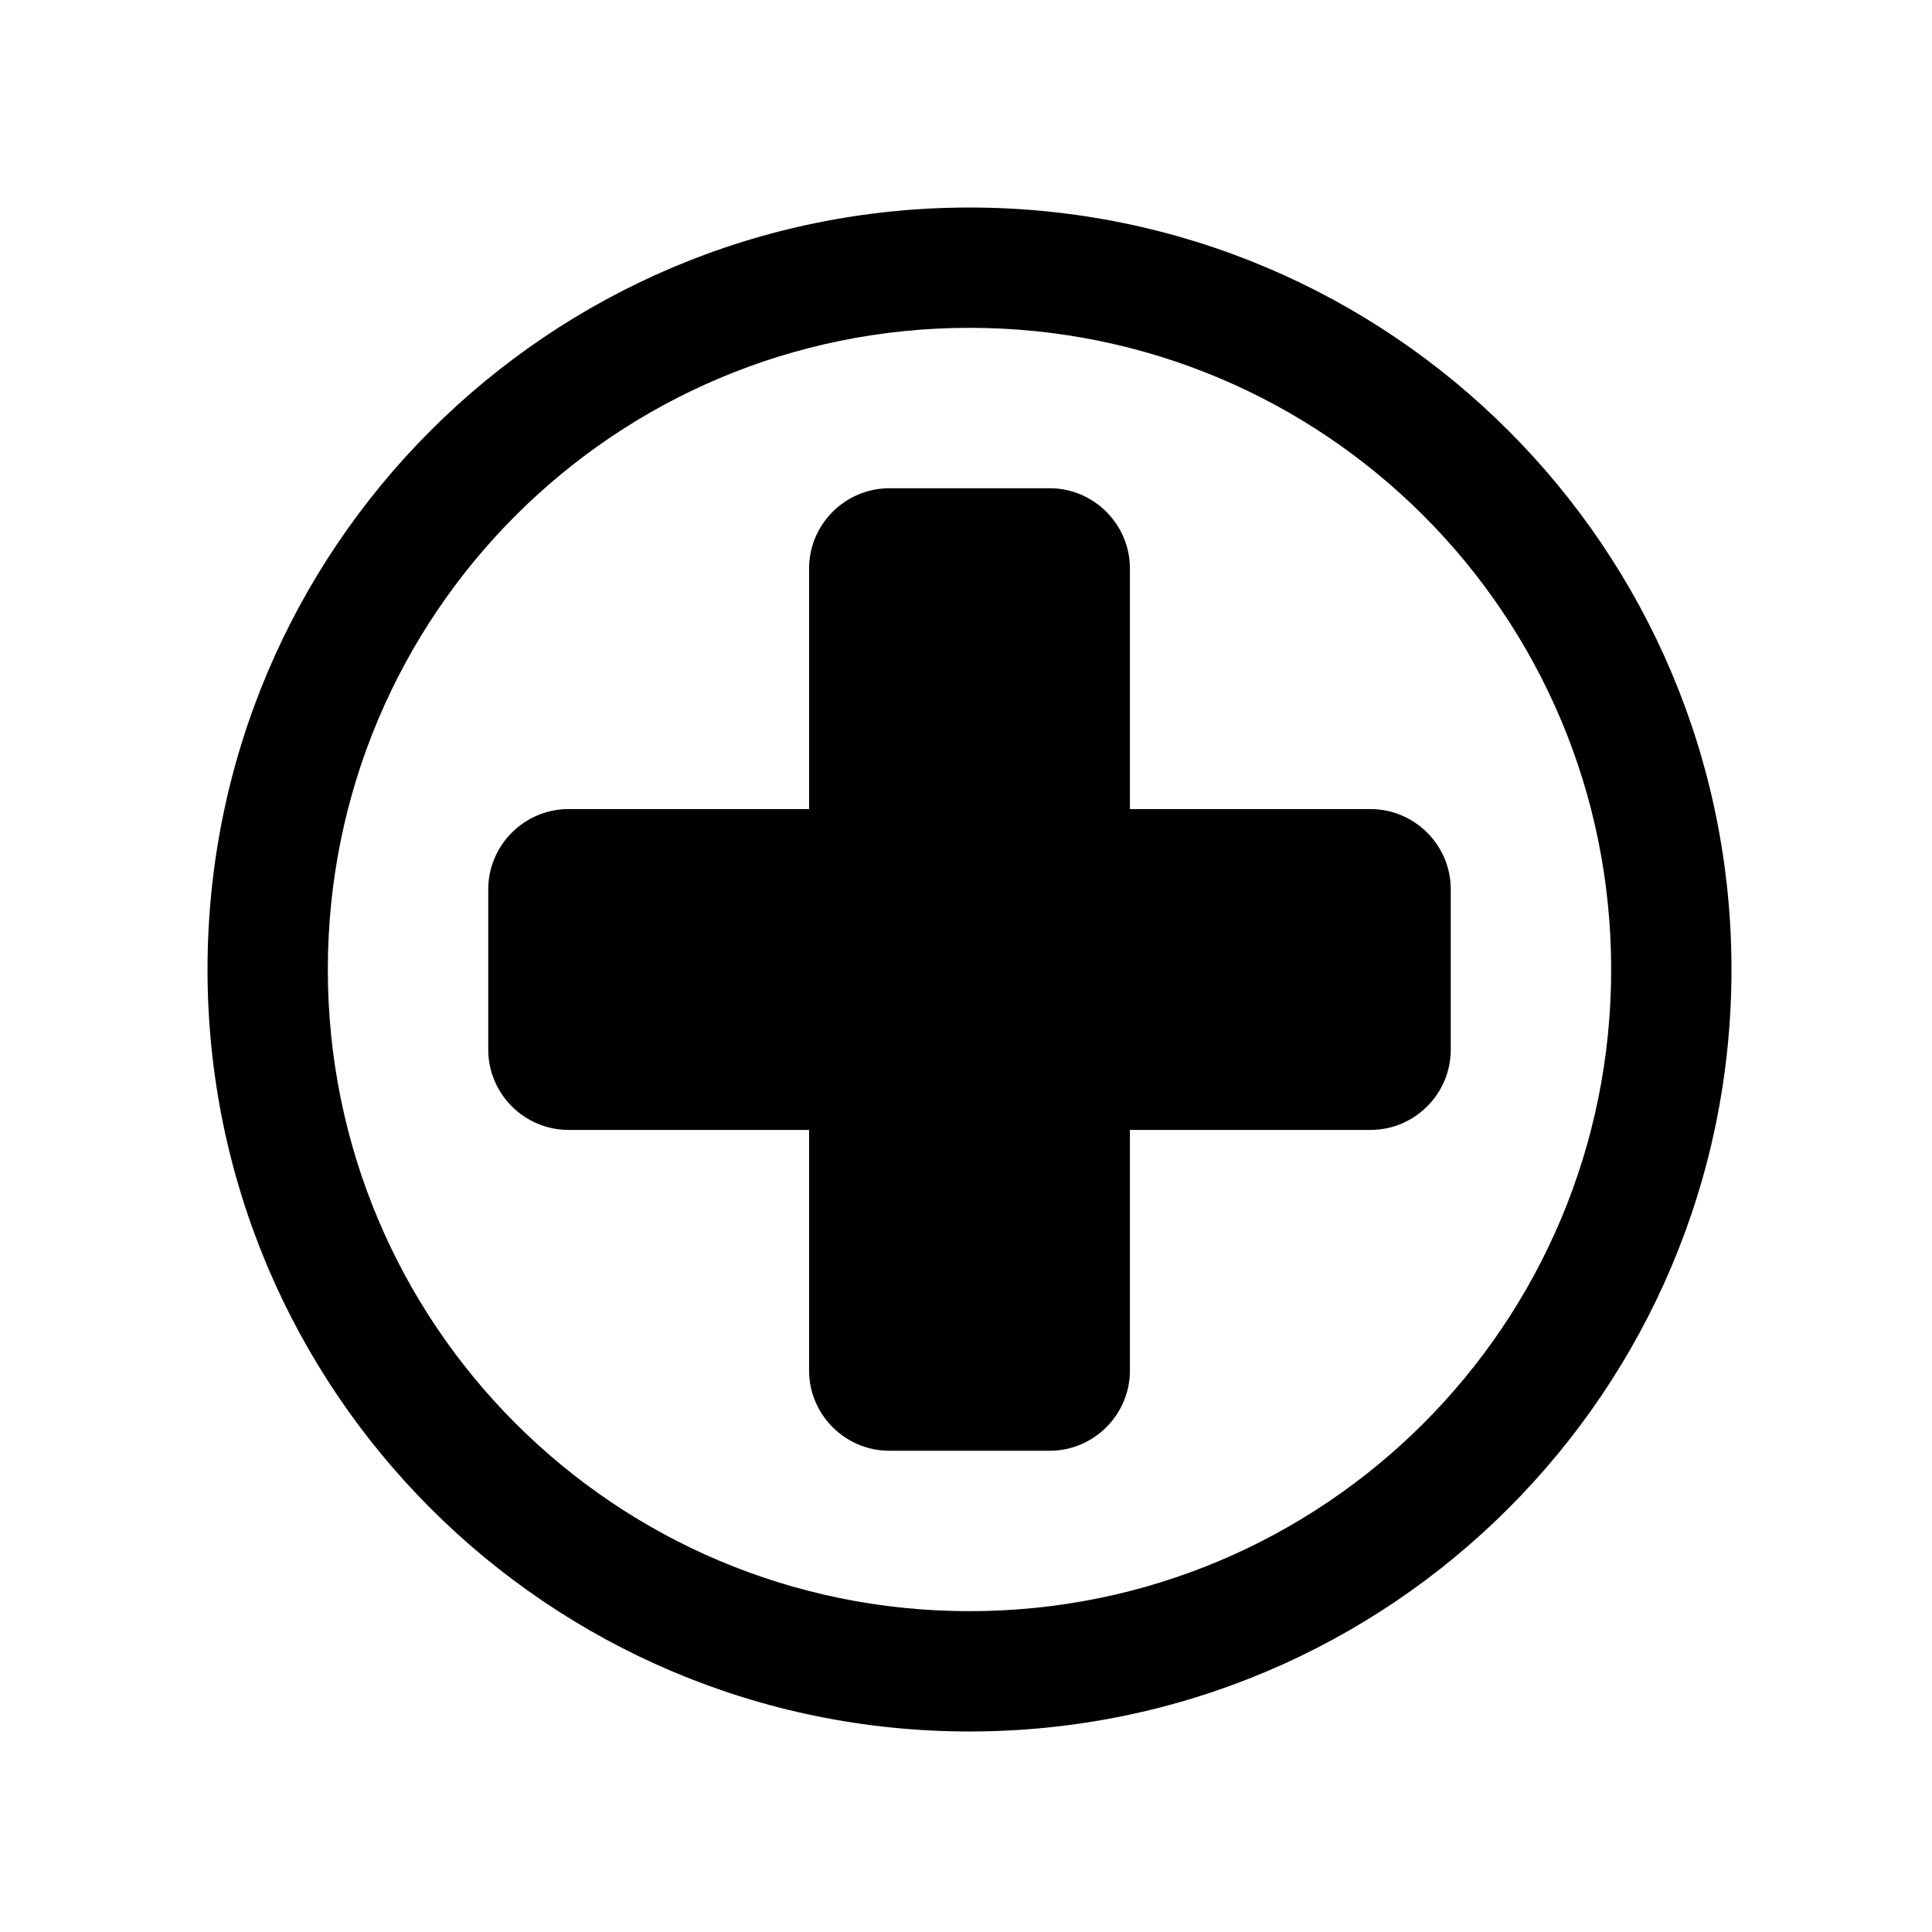 <svg width="276" height="276" xmlns="http://www.w3.org/2000/svg" xmlns:xlink="http://www.w3.org/1999/xlink" xml:space="preserve" overflow="hidden"><defs><clipPath id="clip0"><rect x="101" y="376" width="276" height="276"/></clipPath><clipPath id="clip1"><rect x="102" y="377" width="275" height="275"/></clipPath><clipPath id="clip2"><rect x="102" y="377" width="275" height="275"/></clipPath><clipPath id="clip3"><rect x="102" y="377" width="275" height="275"/></clipPath></defs><g clip-path="url(#clip0)" transform="translate(-101 -376)"><g clip-path="url(#clip1)"><g clip-path="url(#clip2)"><g clip-path="url(#clip3)"><path d="M239.5 422.833C188.797 422.833 147.833 463.797 147.833 514.5 147.833 565.203 188.797 606.167 239.5 606.167 290.203 606.167 331.167 565.203 331.167 514.5 331.167 463.797 290.203 422.833 239.5 422.833ZM239.5 623.354C179.344 623.354 130.646 574.656 130.646 514.5 130.646 454.344 179.344 405.646 239.5 405.646 299.656 405.646 348.354 454.344 348.354 514.5 348.354 574.656 299.656 623.354 239.5 623.354Z" fill="#000000" fill-rule="nonzero" fill-opacity="1"/><path d="M296.792 491.583 262.417 491.583 262.417 457.208C262.417 450.906 257.26 445.75 250.958 445.75L228.042 445.75C221.74 445.75 216.583 450.906 216.583 457.208L216.583 491.583 182.208 491.583C175.906 491.583 170.75 496.74 170.75 503.042L170.75 525.958C170.75 532.26 175.906 537.417 182.208 537.417L216.583 537.417 216.583 571.792C216.583 578.094 221.74 583.25 228.042 583.25L250.958 583.25C257.26 583.25 262.417 578.094 262.417 571.792L262.417 537.417 296.792 537.417C303.094 537.417 308.25 532.26 308.25 525.958L308.25 503.042C308.25 496.74 303.094 491.583 296.792 491.583Z" fill="#000000" fill-rule="nonzero" fill-opacity="1"/></g></g></g></g></svg>